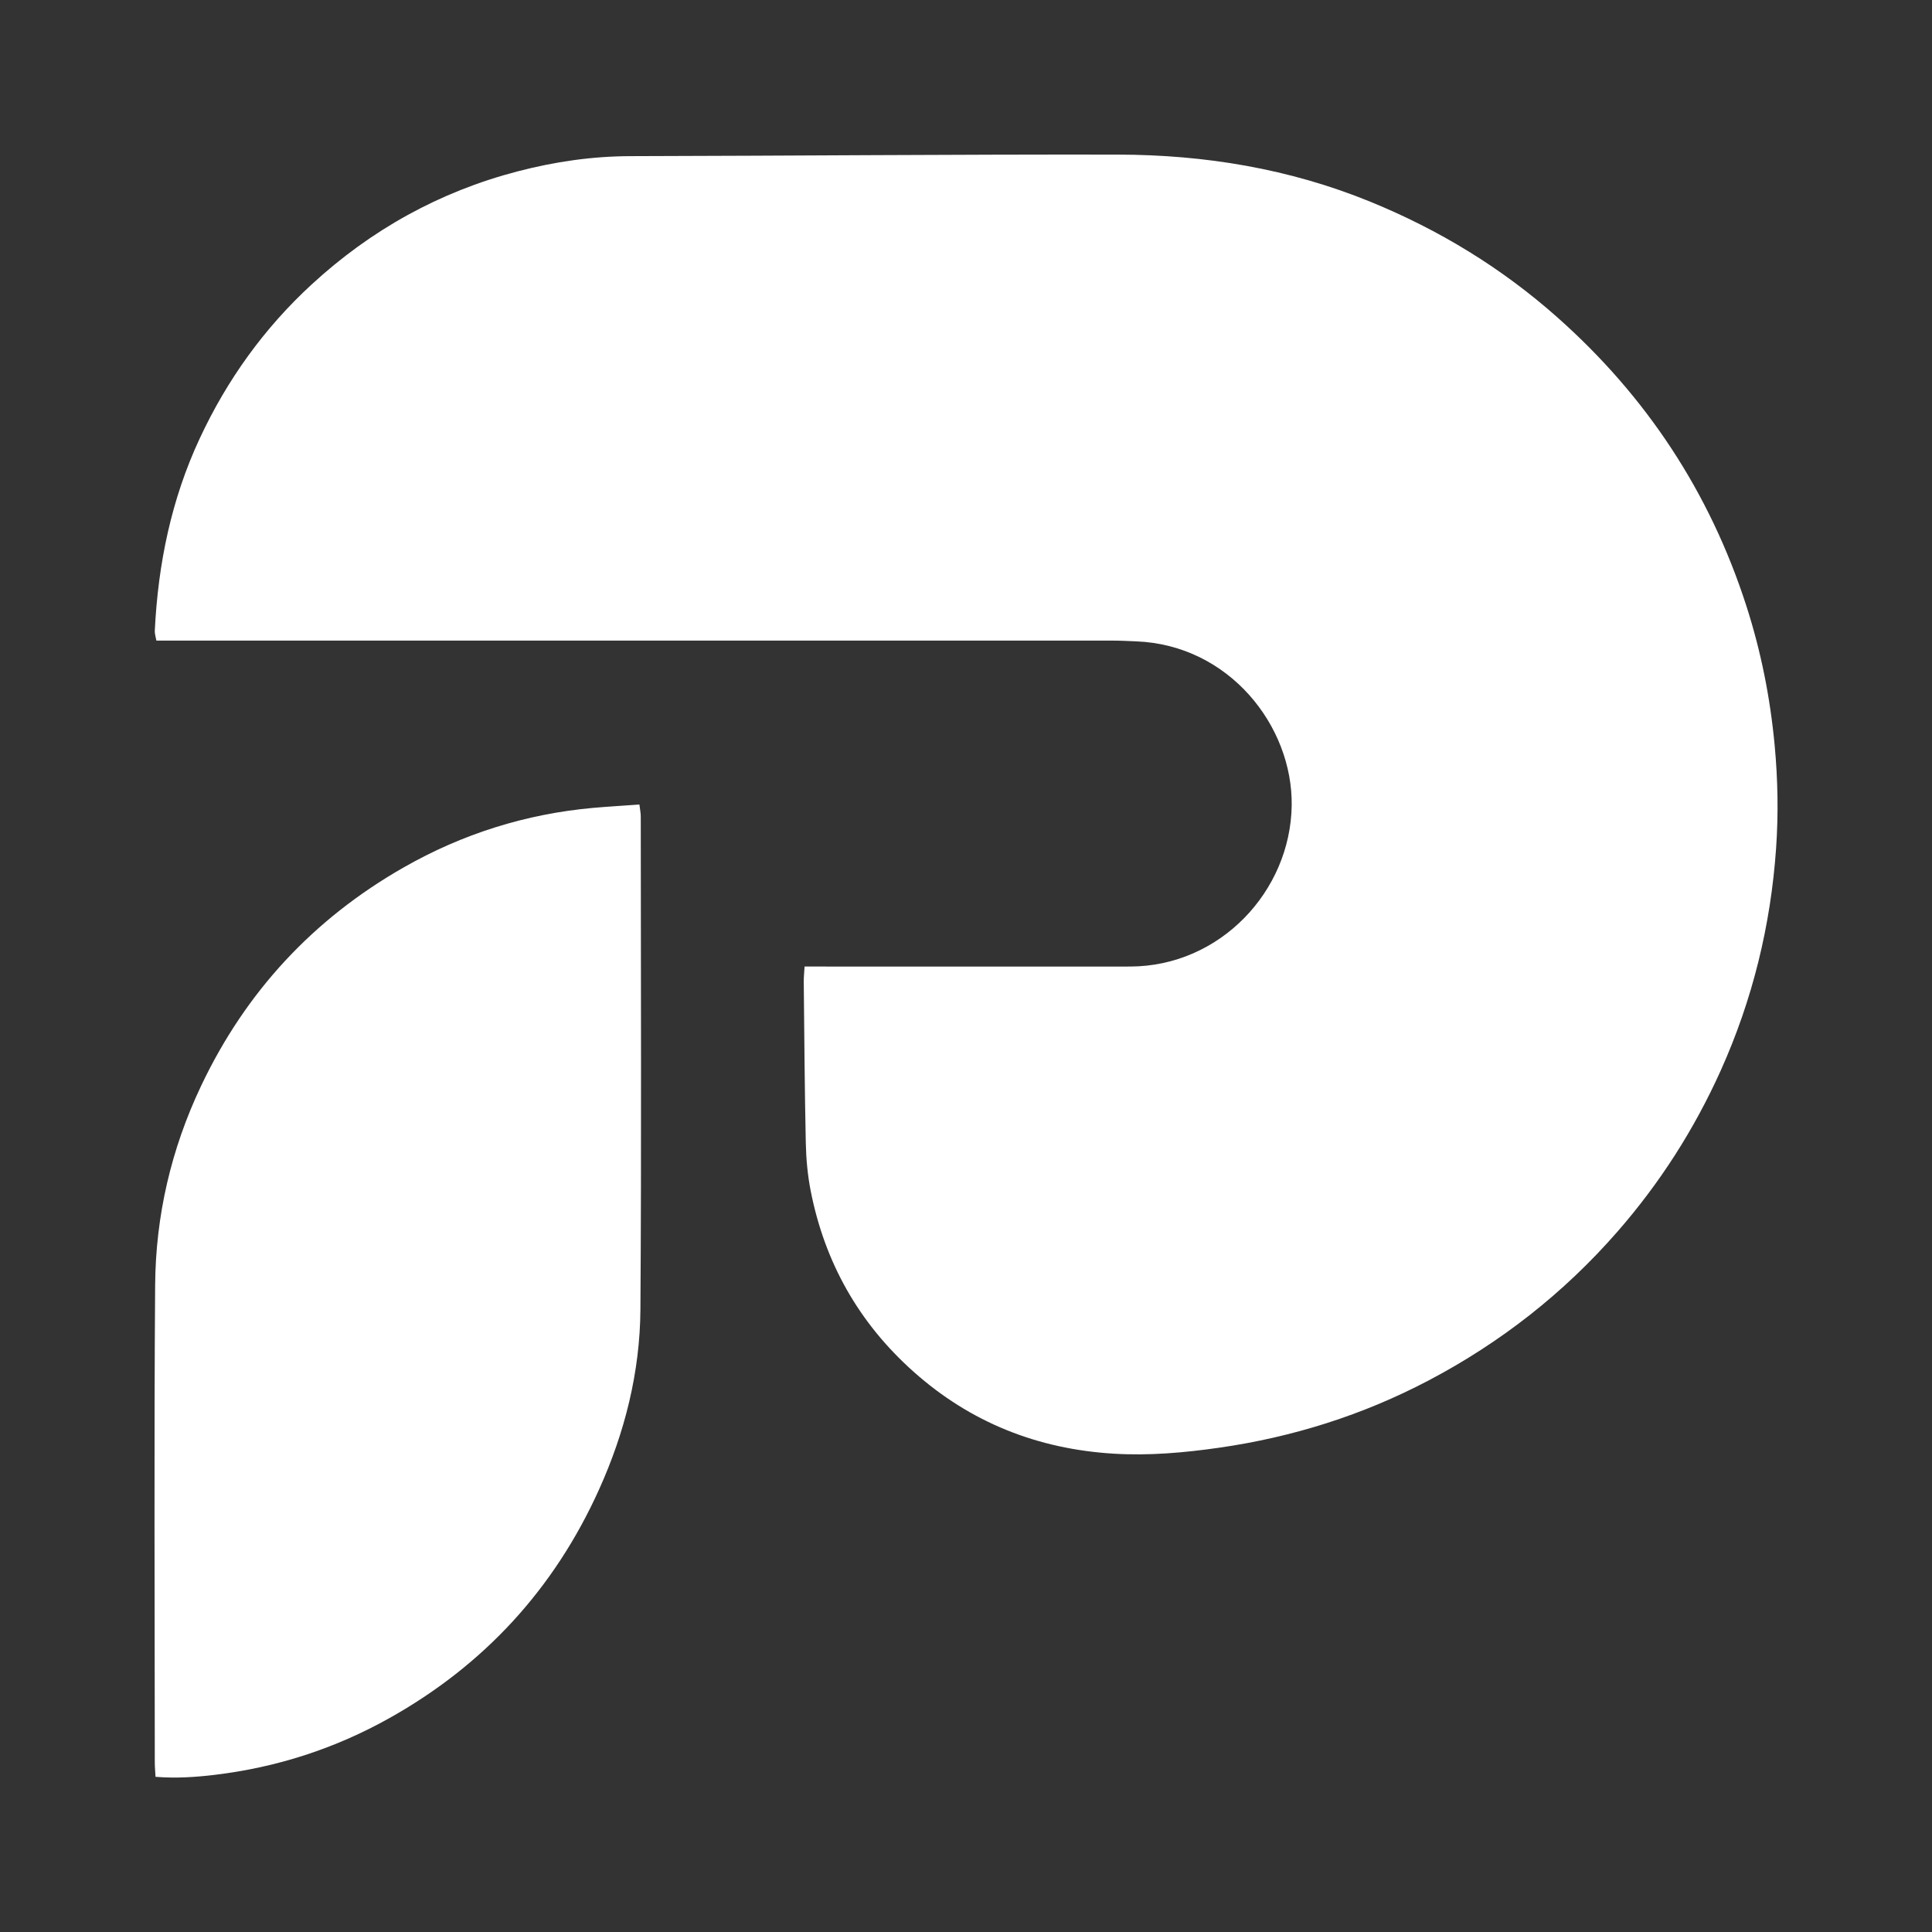 <?xml version="1.0" encoding="UTF-8"?>
<svg id="White" xmlns="http://www.w3.org/2000/svg" viewBox="0 0 500 500">
  <rect x="0" y="0" width="500" height="500" fill="#333333" stroke="none"/>
  <defs>
    <style>
      .cls-1 {
        fill: #fff;
      }
    </style>
  </defs>
  <path class="cls-1" d="M208.22,250.14h5.03c26.4,0,52.8.03,79.19,0,23.31-.03,41.54-19.51,41.85-41.69.28-20.53-16.16-41.56-40.3-42.47-1.95-.07-3.9-.19-5.86-.19-80.9,0-161.81,0-242.71,0h-4.95c-.16-.94-.45-1.76-.41-2.56.85-17.32,4.28-34.04,11.67-49.85,7.06-15.12,16.62-28.43,28.89-39.73,15.35-14.14,33.1-24.03,53.34-29.3,9.59-2.5,19.31-3.92,29.27-3.94,42.02-.09,84.05-.47,126.07-.4,22.48.04,44.4,3.64,65.37,12.21,17.79,7.27,33.96,17.12,48.34,29.88,23.07,20.46,39.47,45.31,48.94,74.69,3.79,11.76,6.18,23.78,7.33,36.09.83,8.9.99,17.8.37,26.68-1.39,19.98-6.09,39.18-14.33,57.5-6.87,15.25-15.78,29.17-26.78,41.75-13.88,15.89-30.22,28.68-48.91,38.5-17.02,8.94-35.09,14.62-54.06,17.35-9.05,1.3-18.21,2.11-27.36,1.55-19.63-1.19-37.01-8.04-51.78-21.21-14.16-12.62-22.99-28.27-26.63-46.83-.79-4.04-1.17-8.21-1.26-12.34-.3-13.91-.38-27.82-.53-41.73-.01-1.19.12-2.37.21-3.92ZM55.48,459.34c16.08-1.91,31.21-6.8,45.29-14.69,24.51-13.73,42.63-33.44,54.22-59.07,6.72-14.85,10.64-30.46,10.75-46.71.29-42.51.1-85.02.09-127.53,0-.93-.2-1.85-.35-3.13-4.14.3-8.02.52-11.89.86-17.5,1.57-33.9,6.73-49.14,15.43-23.37,13.34-40.85,32.17-52.4,56.51-7.76,16.35-11.77,33.63-11.9,51.61-.3,41.16-.1,82.33-.09,123.5,0,1.19.12,2.37.19,3.72,5.32.42,10.26.09,15.24-.5Z"/>
</svg>